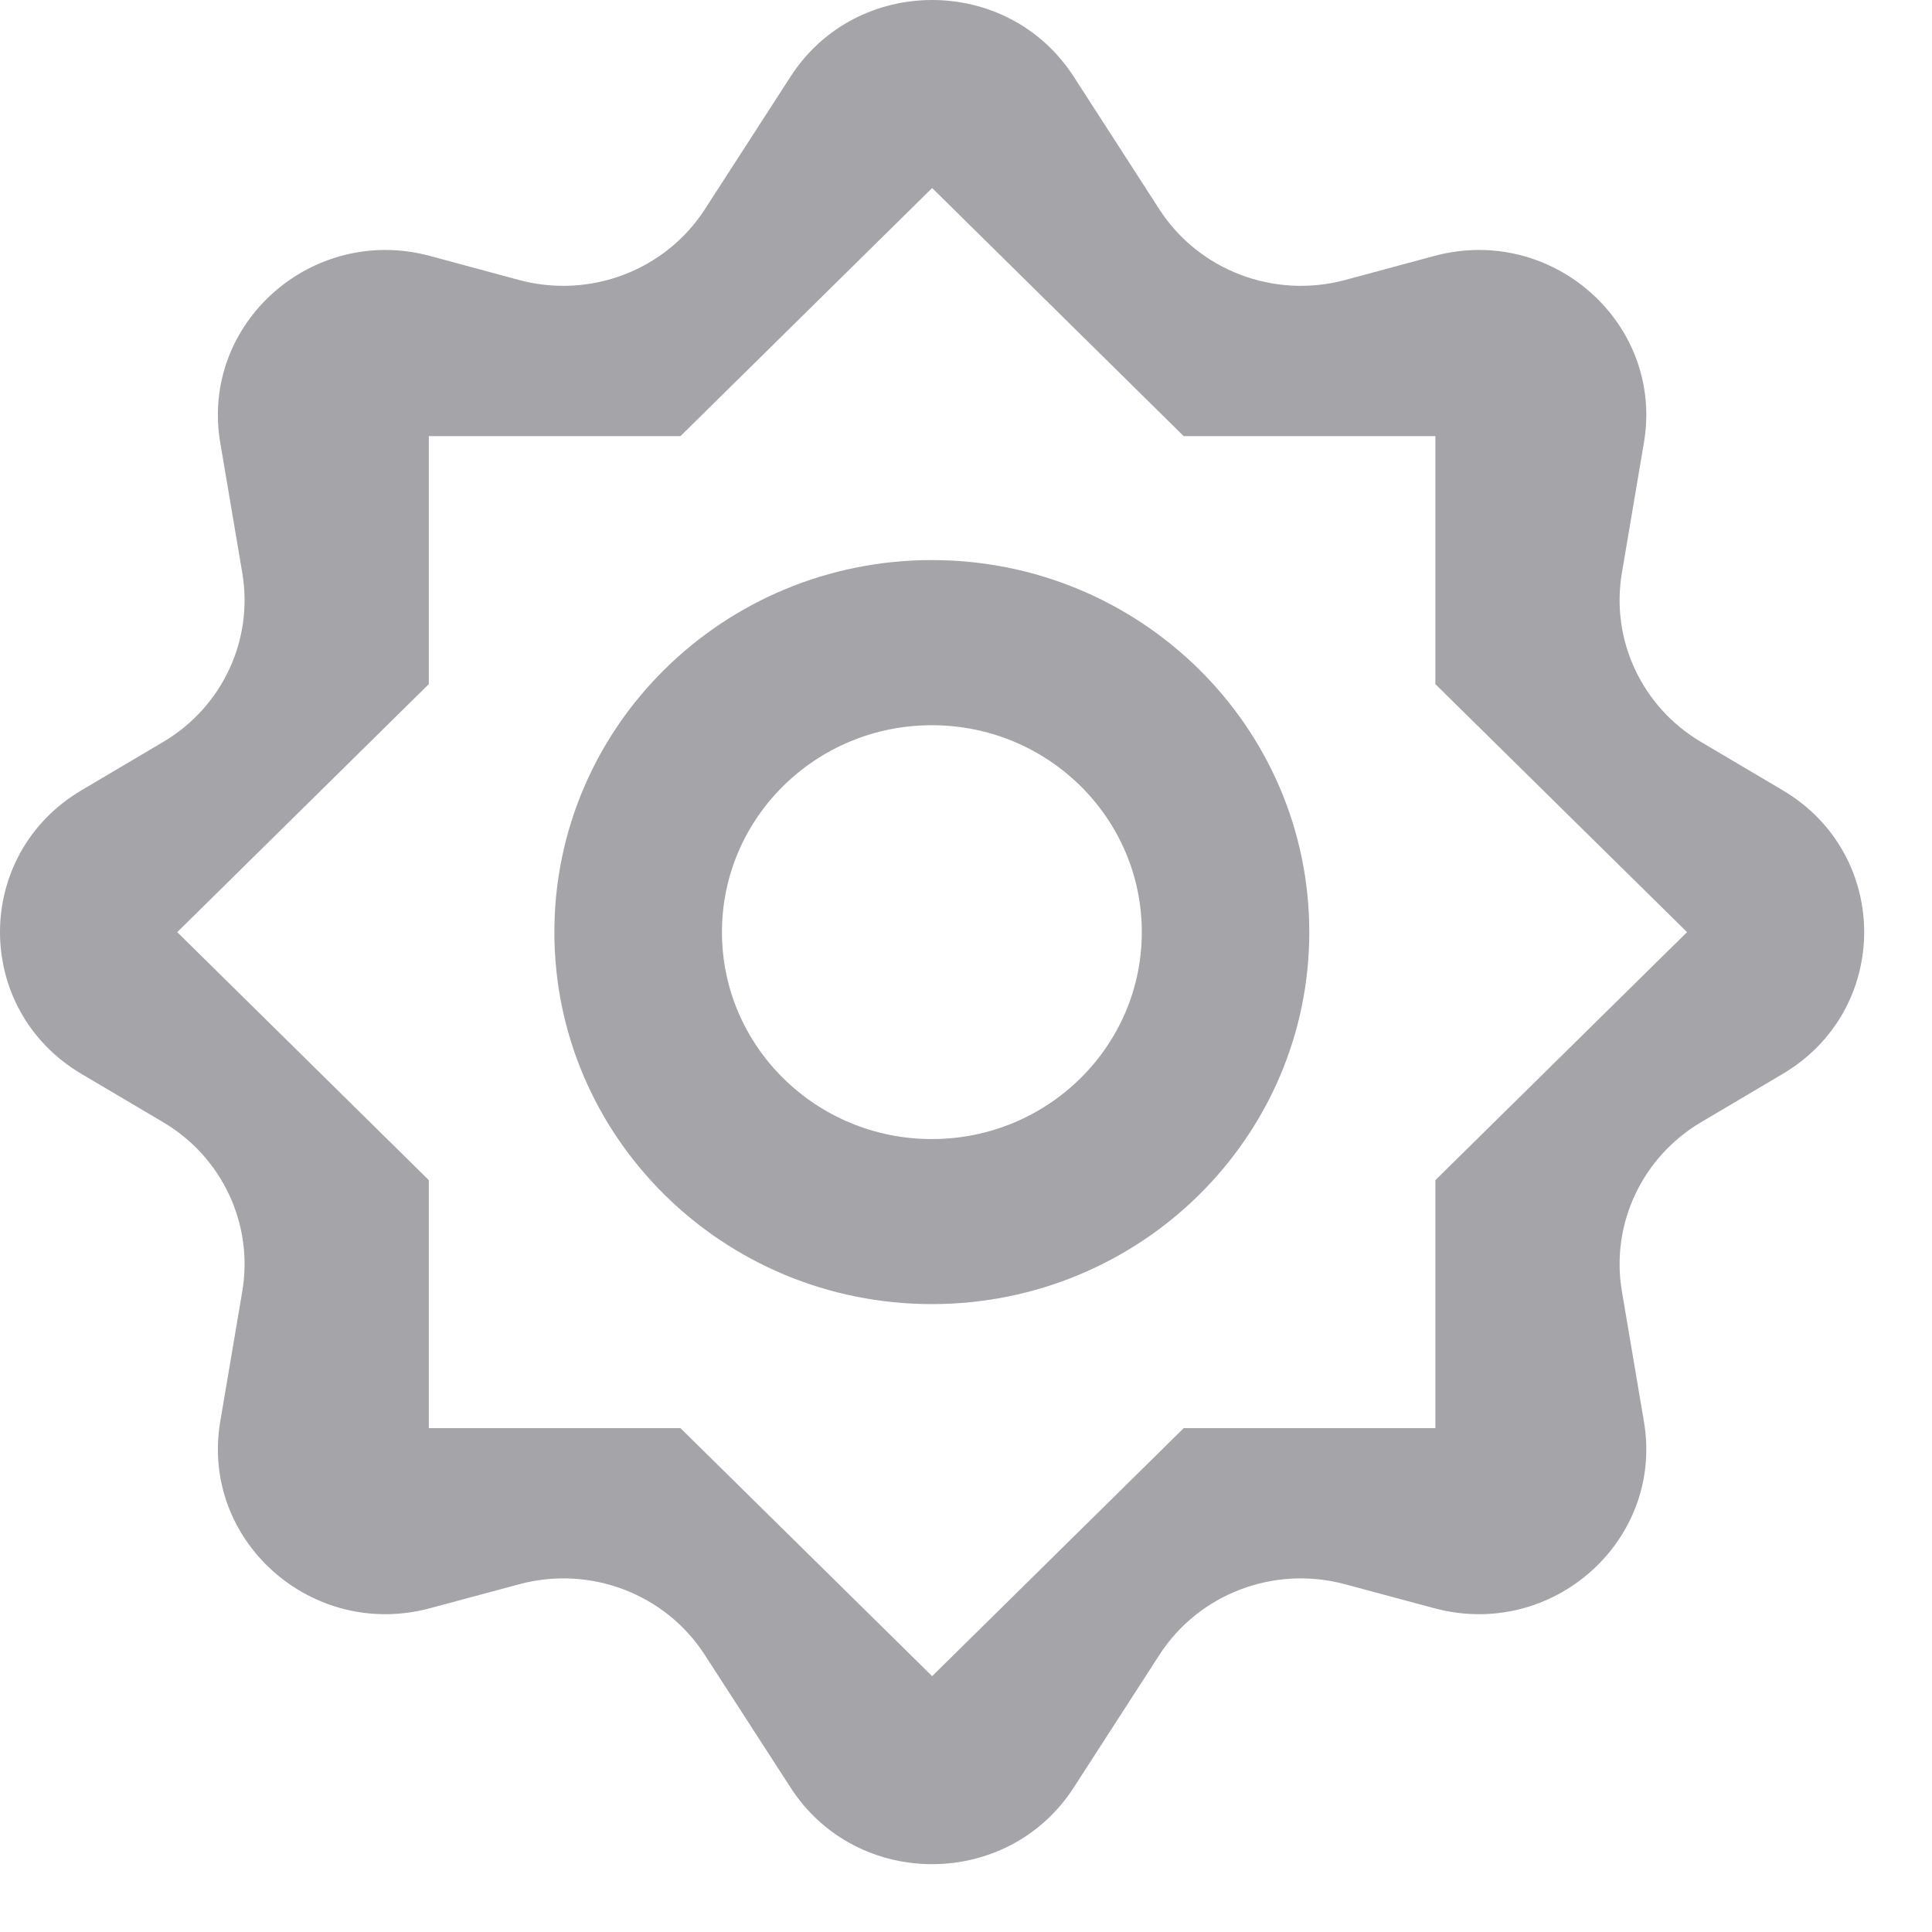 <svg width="19" height="19" viewBox="0 0 19 19" fill="none" xmlns="http://www.w3.org/2000/svg">
<path fill-rule="evenodd" clip-rule="evenodd" d="M2.166 4.353C1.968 3.184 3.067 2.205 4.228 2.517L5.106 2.754C5.804 2.941 6.544 2.659 6.932 2.058L7.775 0.753C8.423 -0.251 9.91 -0.251 10.559 0.753L11.401 2.058C11.789 2.659 12.529 2.941 13.227 2.754L14.106 2.517C15.267 2.205 16.365 3.184 16.167 4.353L15.95 5.636C15.839 6.294 16.148 6.954 16.729 7.297L17.532 7.772C18.6 8.404 18.6 9.929 17.532 10.561L16.729 11.036C16.148 11.38 15.839 12.039 15.95 12.698L16.167 13.98C16.365 15.15 15.267 16.128 14.106 15.816L13.227 15.58C12.529 15.392 11.789 15.674 11.401 16.276L10.559 17.58C9.91 18.584 8.423 18.584 7.775 17.58L6.932 16.276C6.544 15.674 5.804 15.392 5.106 15.58L4.228 15.816C3.067 16.128 1.968 15.15 2.166 13.98L2.383 12.698C2.494 12.039 2.186 11.38 1.604 11.036L0.801 10.561C-0.267 9.929 -0.267 8.404 0.801 7.772L1.604 7.297C2.186 6.954 2.494 6.294 2.383 5.636L2.166 4.353ZM6.692 4.289H4.217V6.728L1.743 9.167L4.217 11.606V14.045H6.692L9.167 16.484L11.641 14.045H14.116V11.606L16.591 9.167L14.116 6.728V4.289H11.641L9.167 1.849L6.692 4.289Z" fill="#A4A4A9"/>
<path d="M12.876 9.167C12.876 11.187 11.214 12.825 9.164 12.825C7.114 12.825 5.452 11.187 5.452 9.167C5.452 7.146 7.114 5.508 9.164 5.508C11.214 5.508 12.876 7.146 12.876 9.167ZM7.1 9.167C7.1 10.29 8.024 11.202 9.164 11.202C10.305 11.202 11.229 10.29 11.229 9.167C11.229 8.043 10.305 7.132 9.164 7.132C8.024 7.132 7.1 8.043 7.1 9.167Z" fill="#A4A4A9"/>
</svg>
